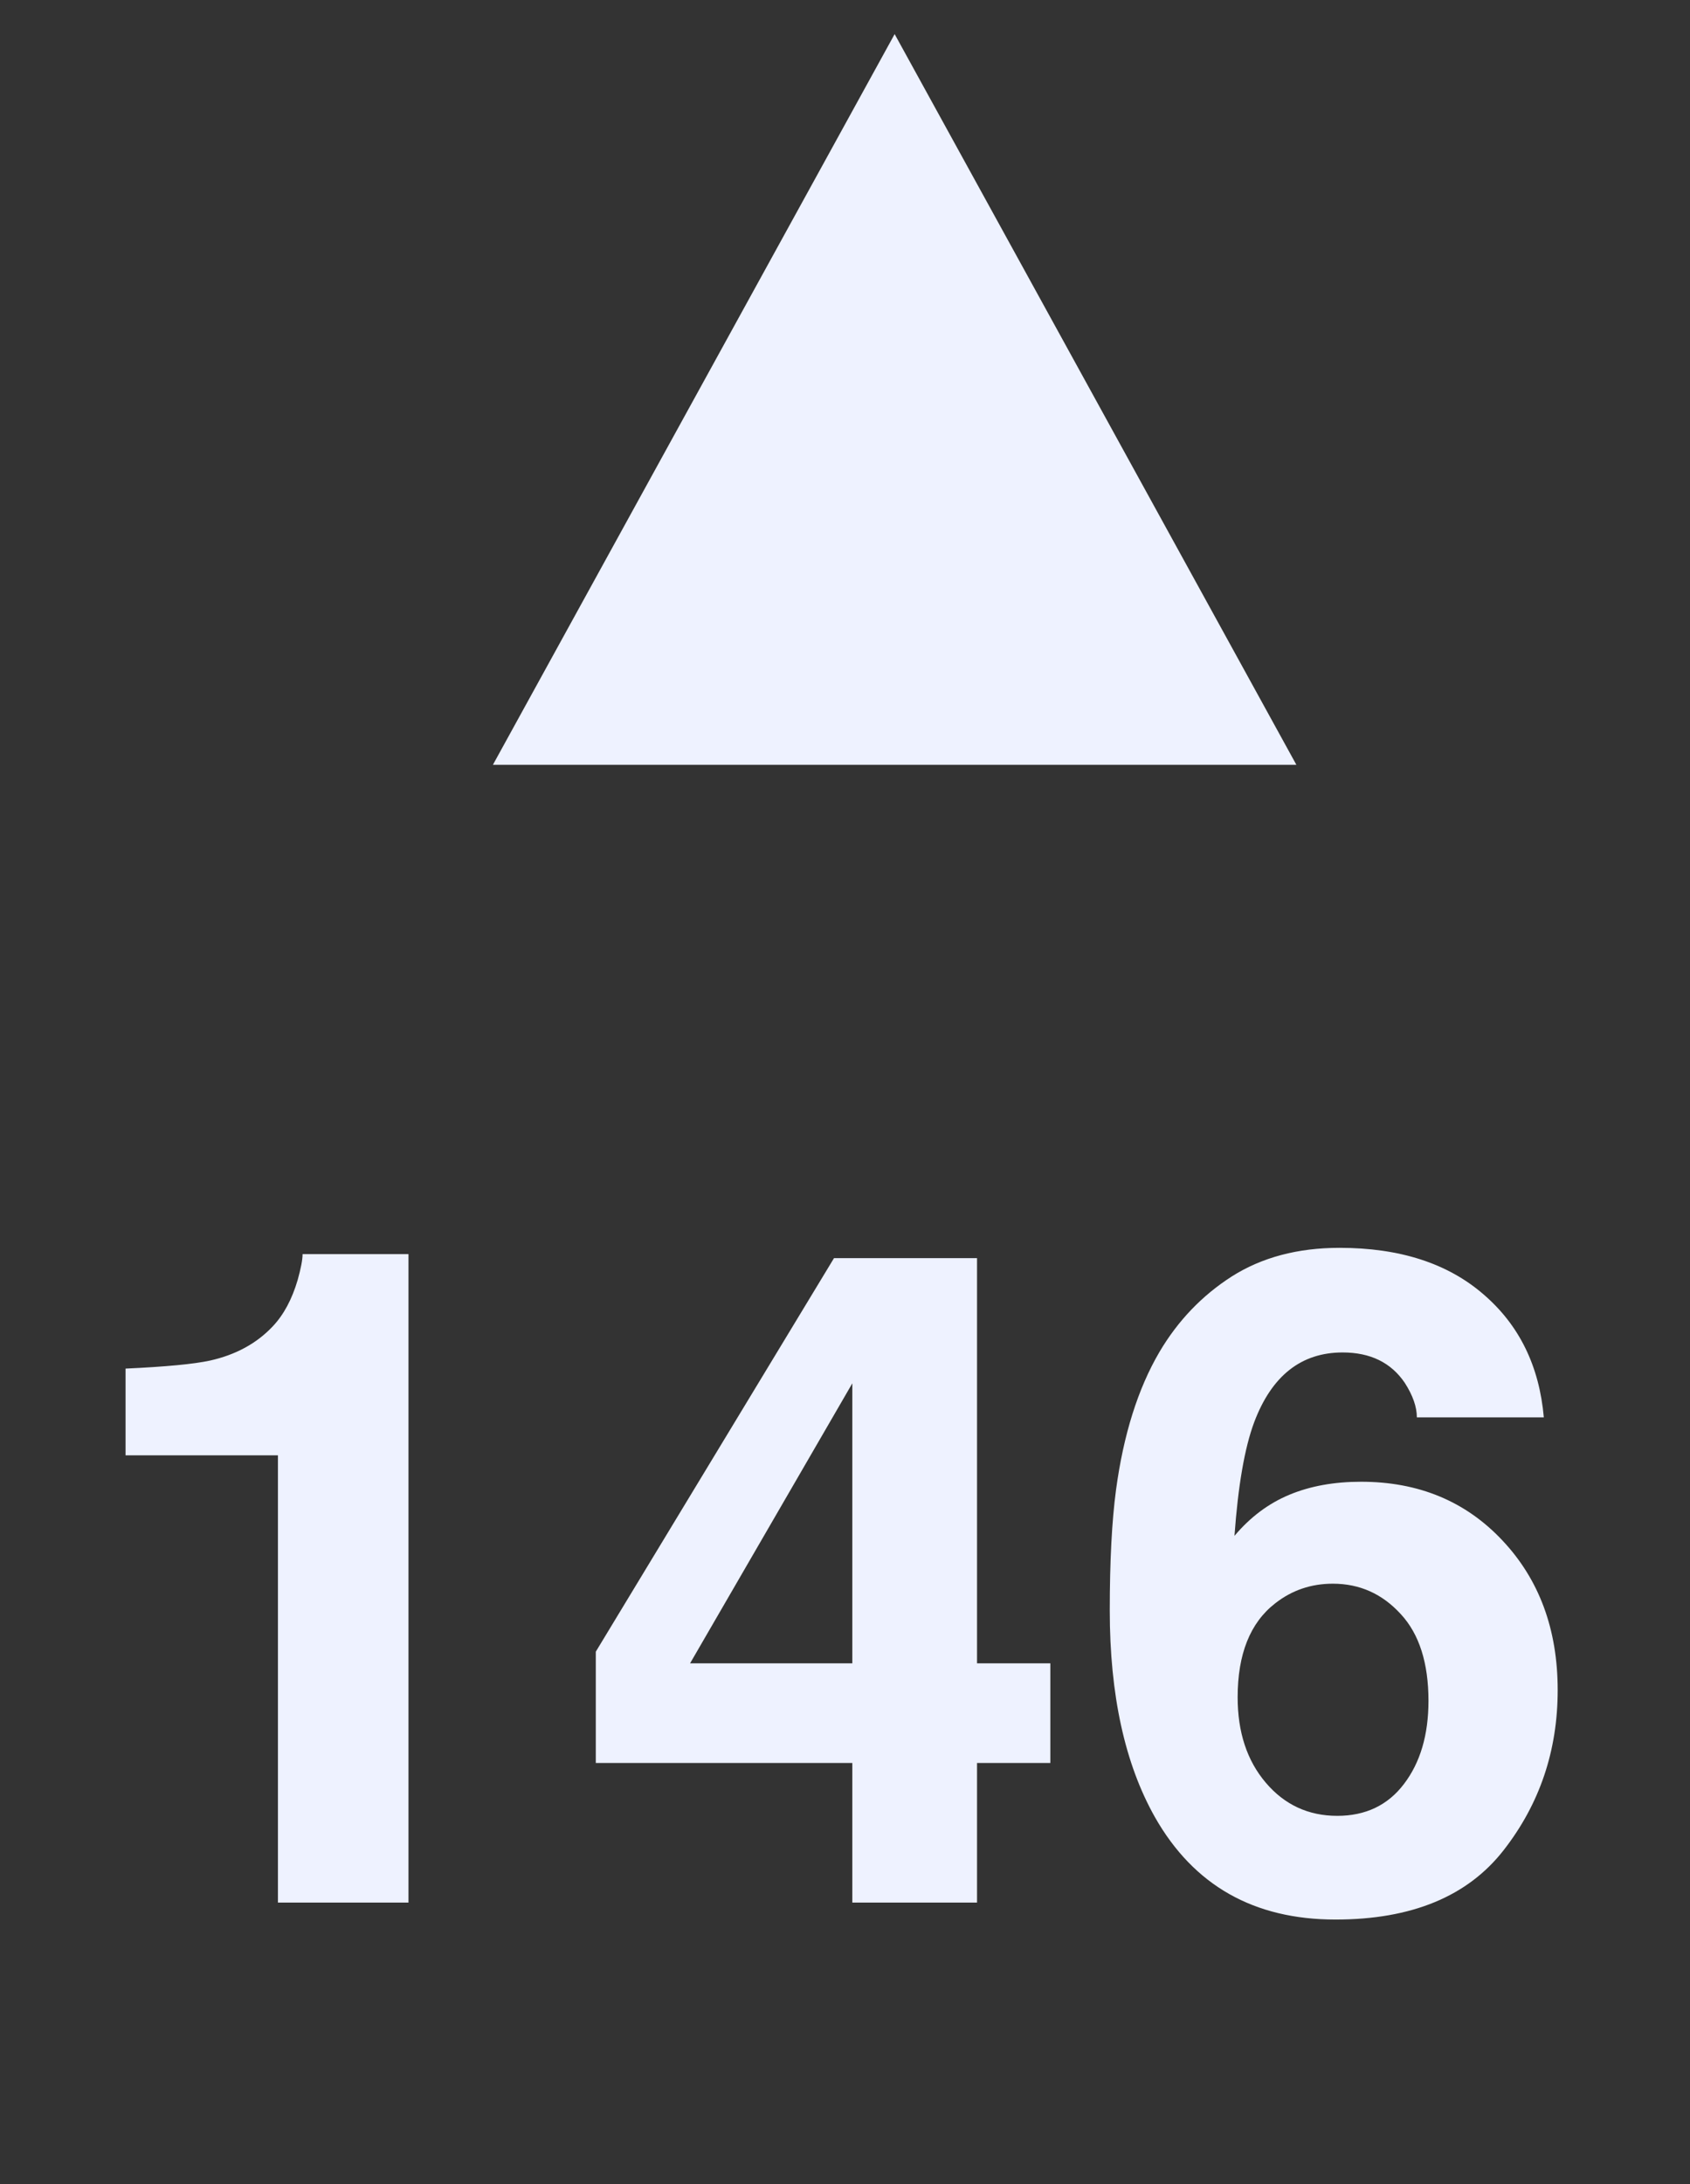<svg width="24" height="31" viewBox="0 0 24 31" fill="none" xmlns="http://www.w3.org/2000/svg">
<rect x="0" y="0" width="24" height="31" fill="#333333" stroke="none"/>
<path fill-rule="evenodd" clip-rule="evenodd" d="M18.41 10.855H7L12.705 0.484L18.41 10.855Z" fill="#EEF2FF"/>
<path d="M5.801 27.004H3.947V20.656H1.783V19.425C2.354 19.399 2.754 19.361 2.983 19.311C3.346 19.23 3.643 19.069 3.871 18.828C4.028 18.663 4.146 18.443 4.227 18.168C4.273 18.003 4.297 17.88 4.297 17.8H5.801V27.004ZM14.916 23.608V25.023H13.875V27.004H12.104V25.023H8.461V23.443L11.844 17.857H13.875V23.608H14.916ZM9.8 23.608H12.104V19.634L9.8 23.608ZM19.328 21.031C20.145 21.031 20.813 21.308 21.334 21.862C21.858 22.417 22.121 23.125 22.121 23.989C22.121 24.848 21.865 25.605 21.353 26.261C20.841 26.917 20.045 27.245 18.966 27.245C17.806 27.245 16.952 26.761 16.401 25.791C15.974 25.034 15.76 24.056 15.76 22.859C15.76 22.156 15.79 21.585 15.849 21.145C15.955 20.362 16.16 19.71 16.465 19.19C16.727 18.746 17.07 18.388 17.493 18.117C17.921 17.846 18.431 17.711 19.023 17.711C19.878 17.711 20.559 17.931 21.067 18.371C21.575 18.807 21.86 19.389 21.924 20.117H20.121C20.121 19.969 20.064 19.806 19.95 19.628C19.755 19.34 19.461 19.196 19.067 19.196C18.479 19.196 18.06 19.526 17.811 20.186C17.675 20.55 17.582 21.088 17.531 21.799C17.756 21.532 18.016 21.338 18.312 21.215C18.608 21.092 18.947 21.031 19.328 21.031ZM18.109 22.757C17.754 23.032 17.576 23.477 17.576 24.09C17.576 24.585 17.709 24.99 17.976 25.303C18.242 25.616 18.581 25.773 18.991 25.773C19.393 25.773 19.709 25.622 19.937 25.322C20.17 25.017 20.286 24.623 20.286 24.141C20.286 23.604 20.155 23.193 19.893 22.91C19.63 22.622 19.309 22.478 18.928 22.478C18.619 22.478 18.346 22.571 18.109 22.757Z" fill="#EEF2FF"/>
</svg>
